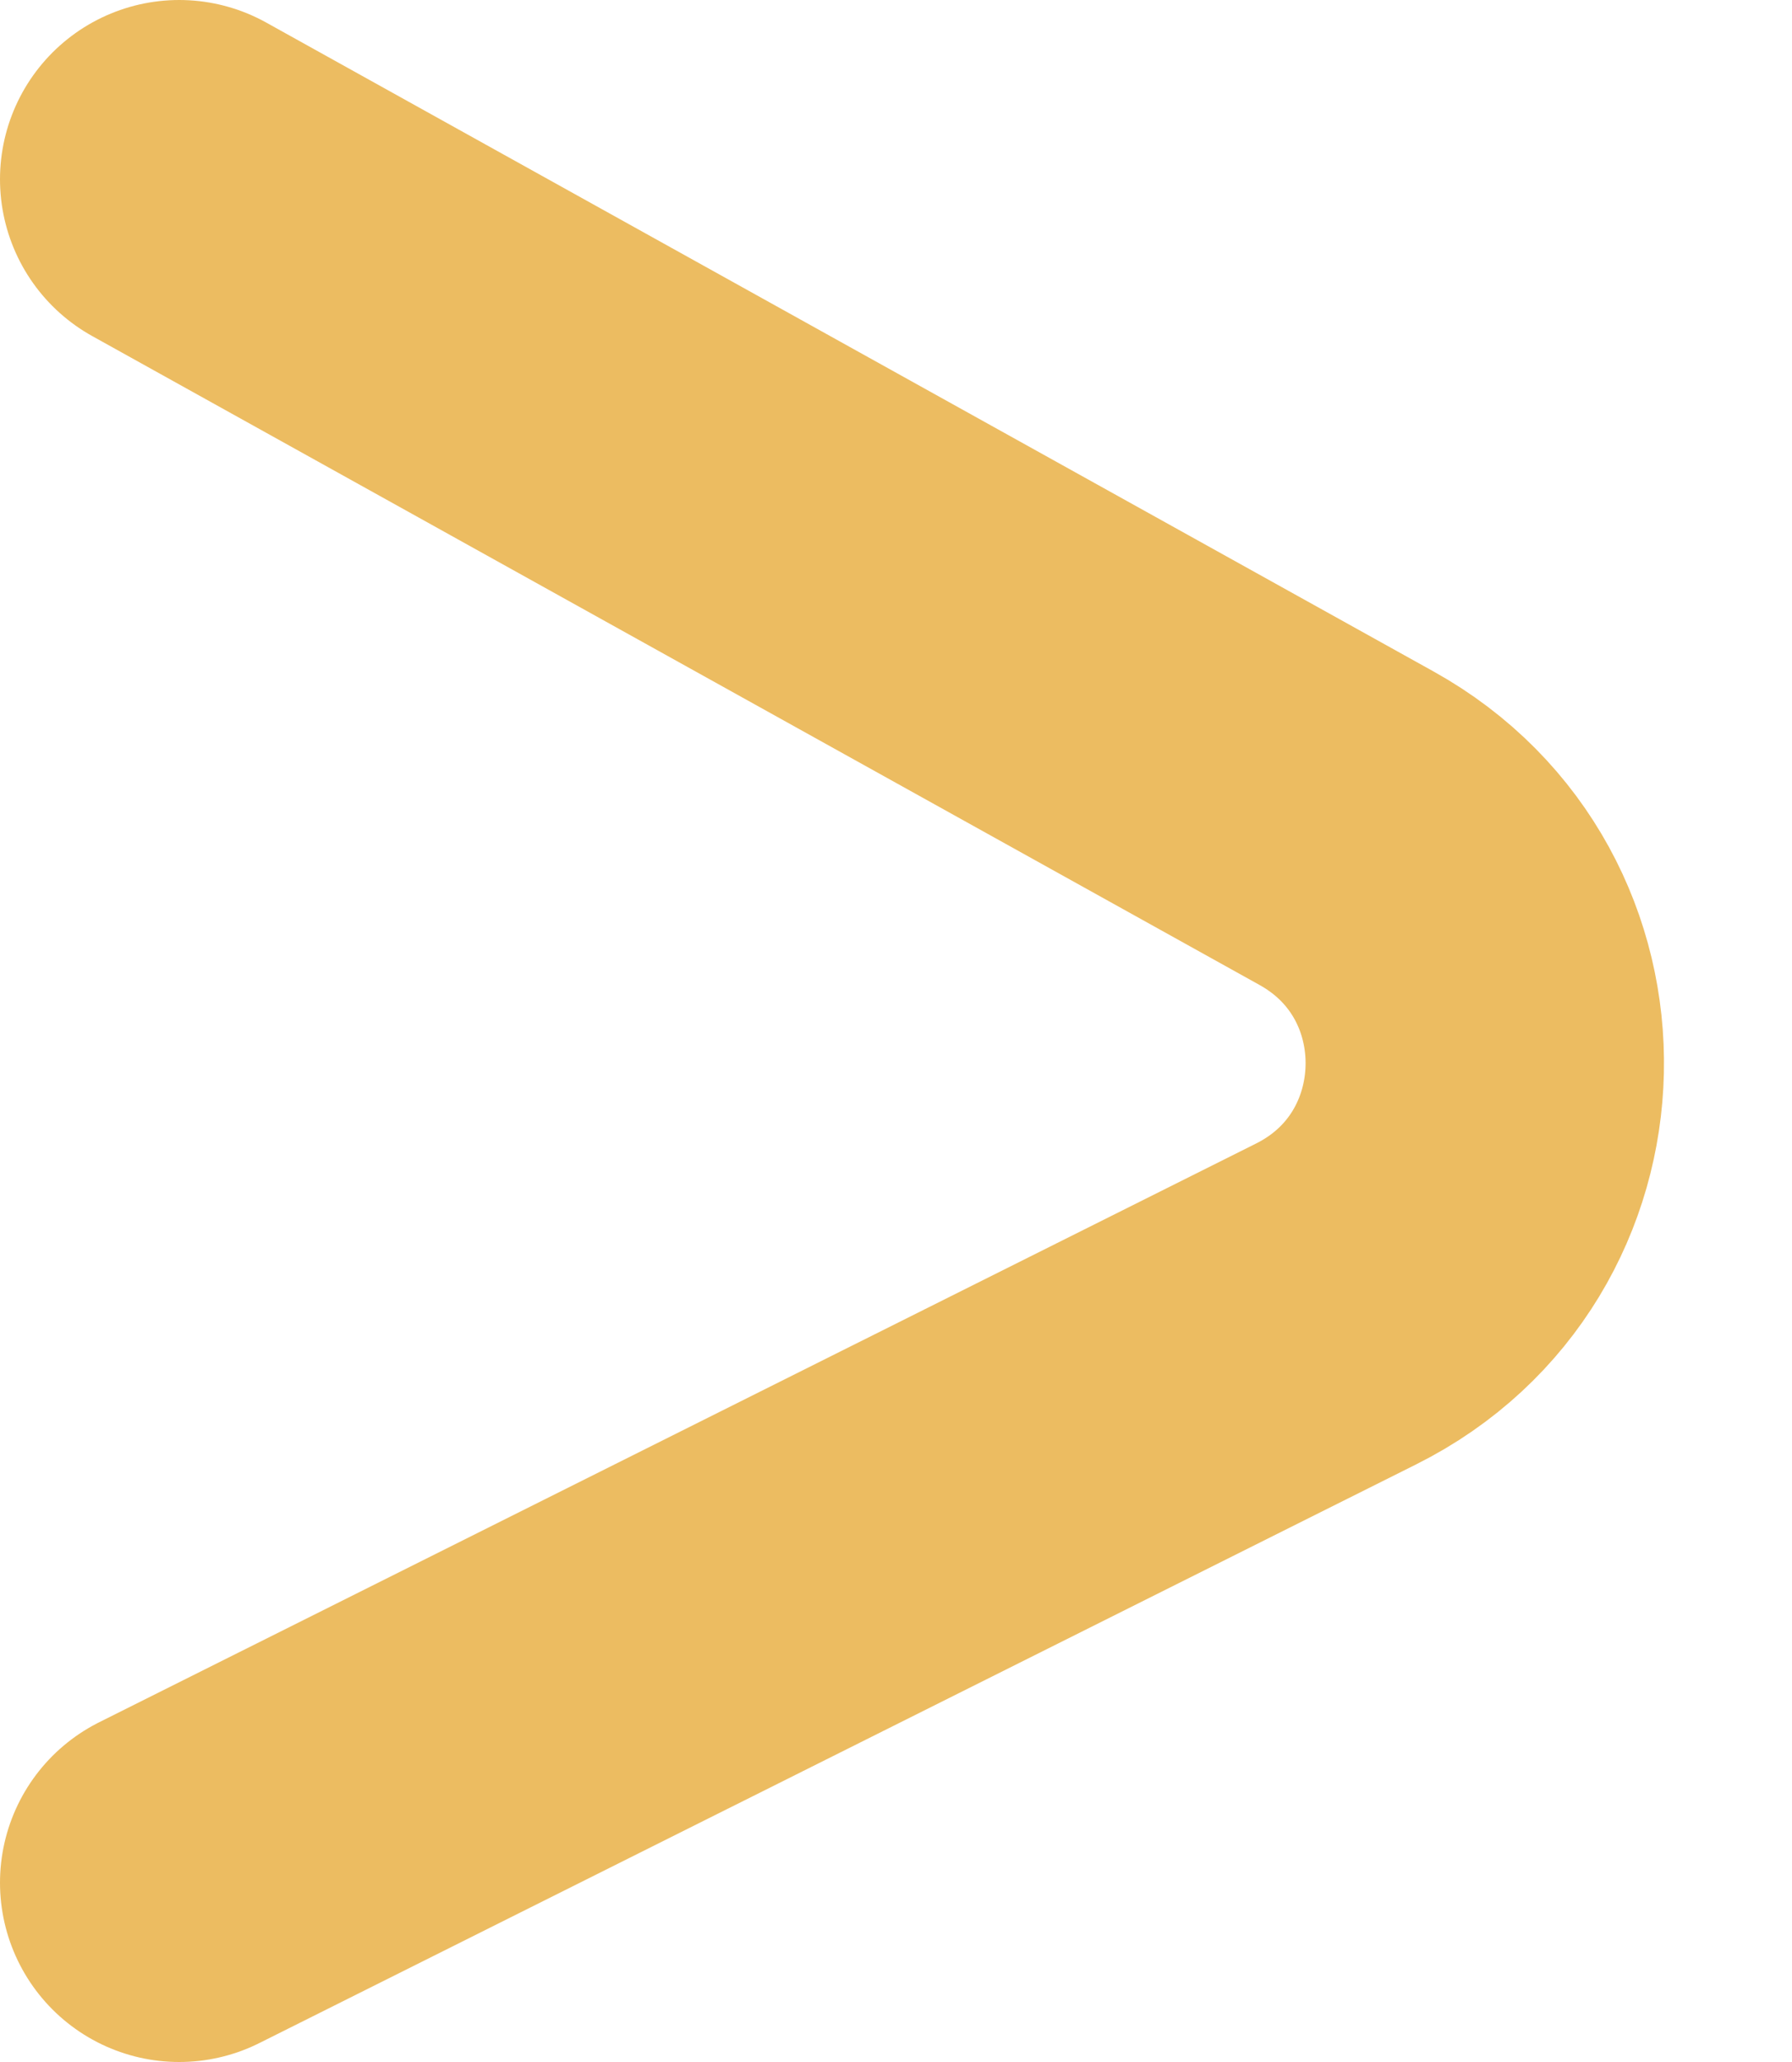 <svg width="20" height="23" viewBox="0 0 20 23" fill="none" xmlns="http://www.w3.org/2000/svg">
<path d="M2 2L15.028 9.238C17.137 10.409 17.071 13.465 14.913 14.544L2 21" stroke="#ECBC61" stroke-width="4" stroke-linecap="round"/>
</svg>
